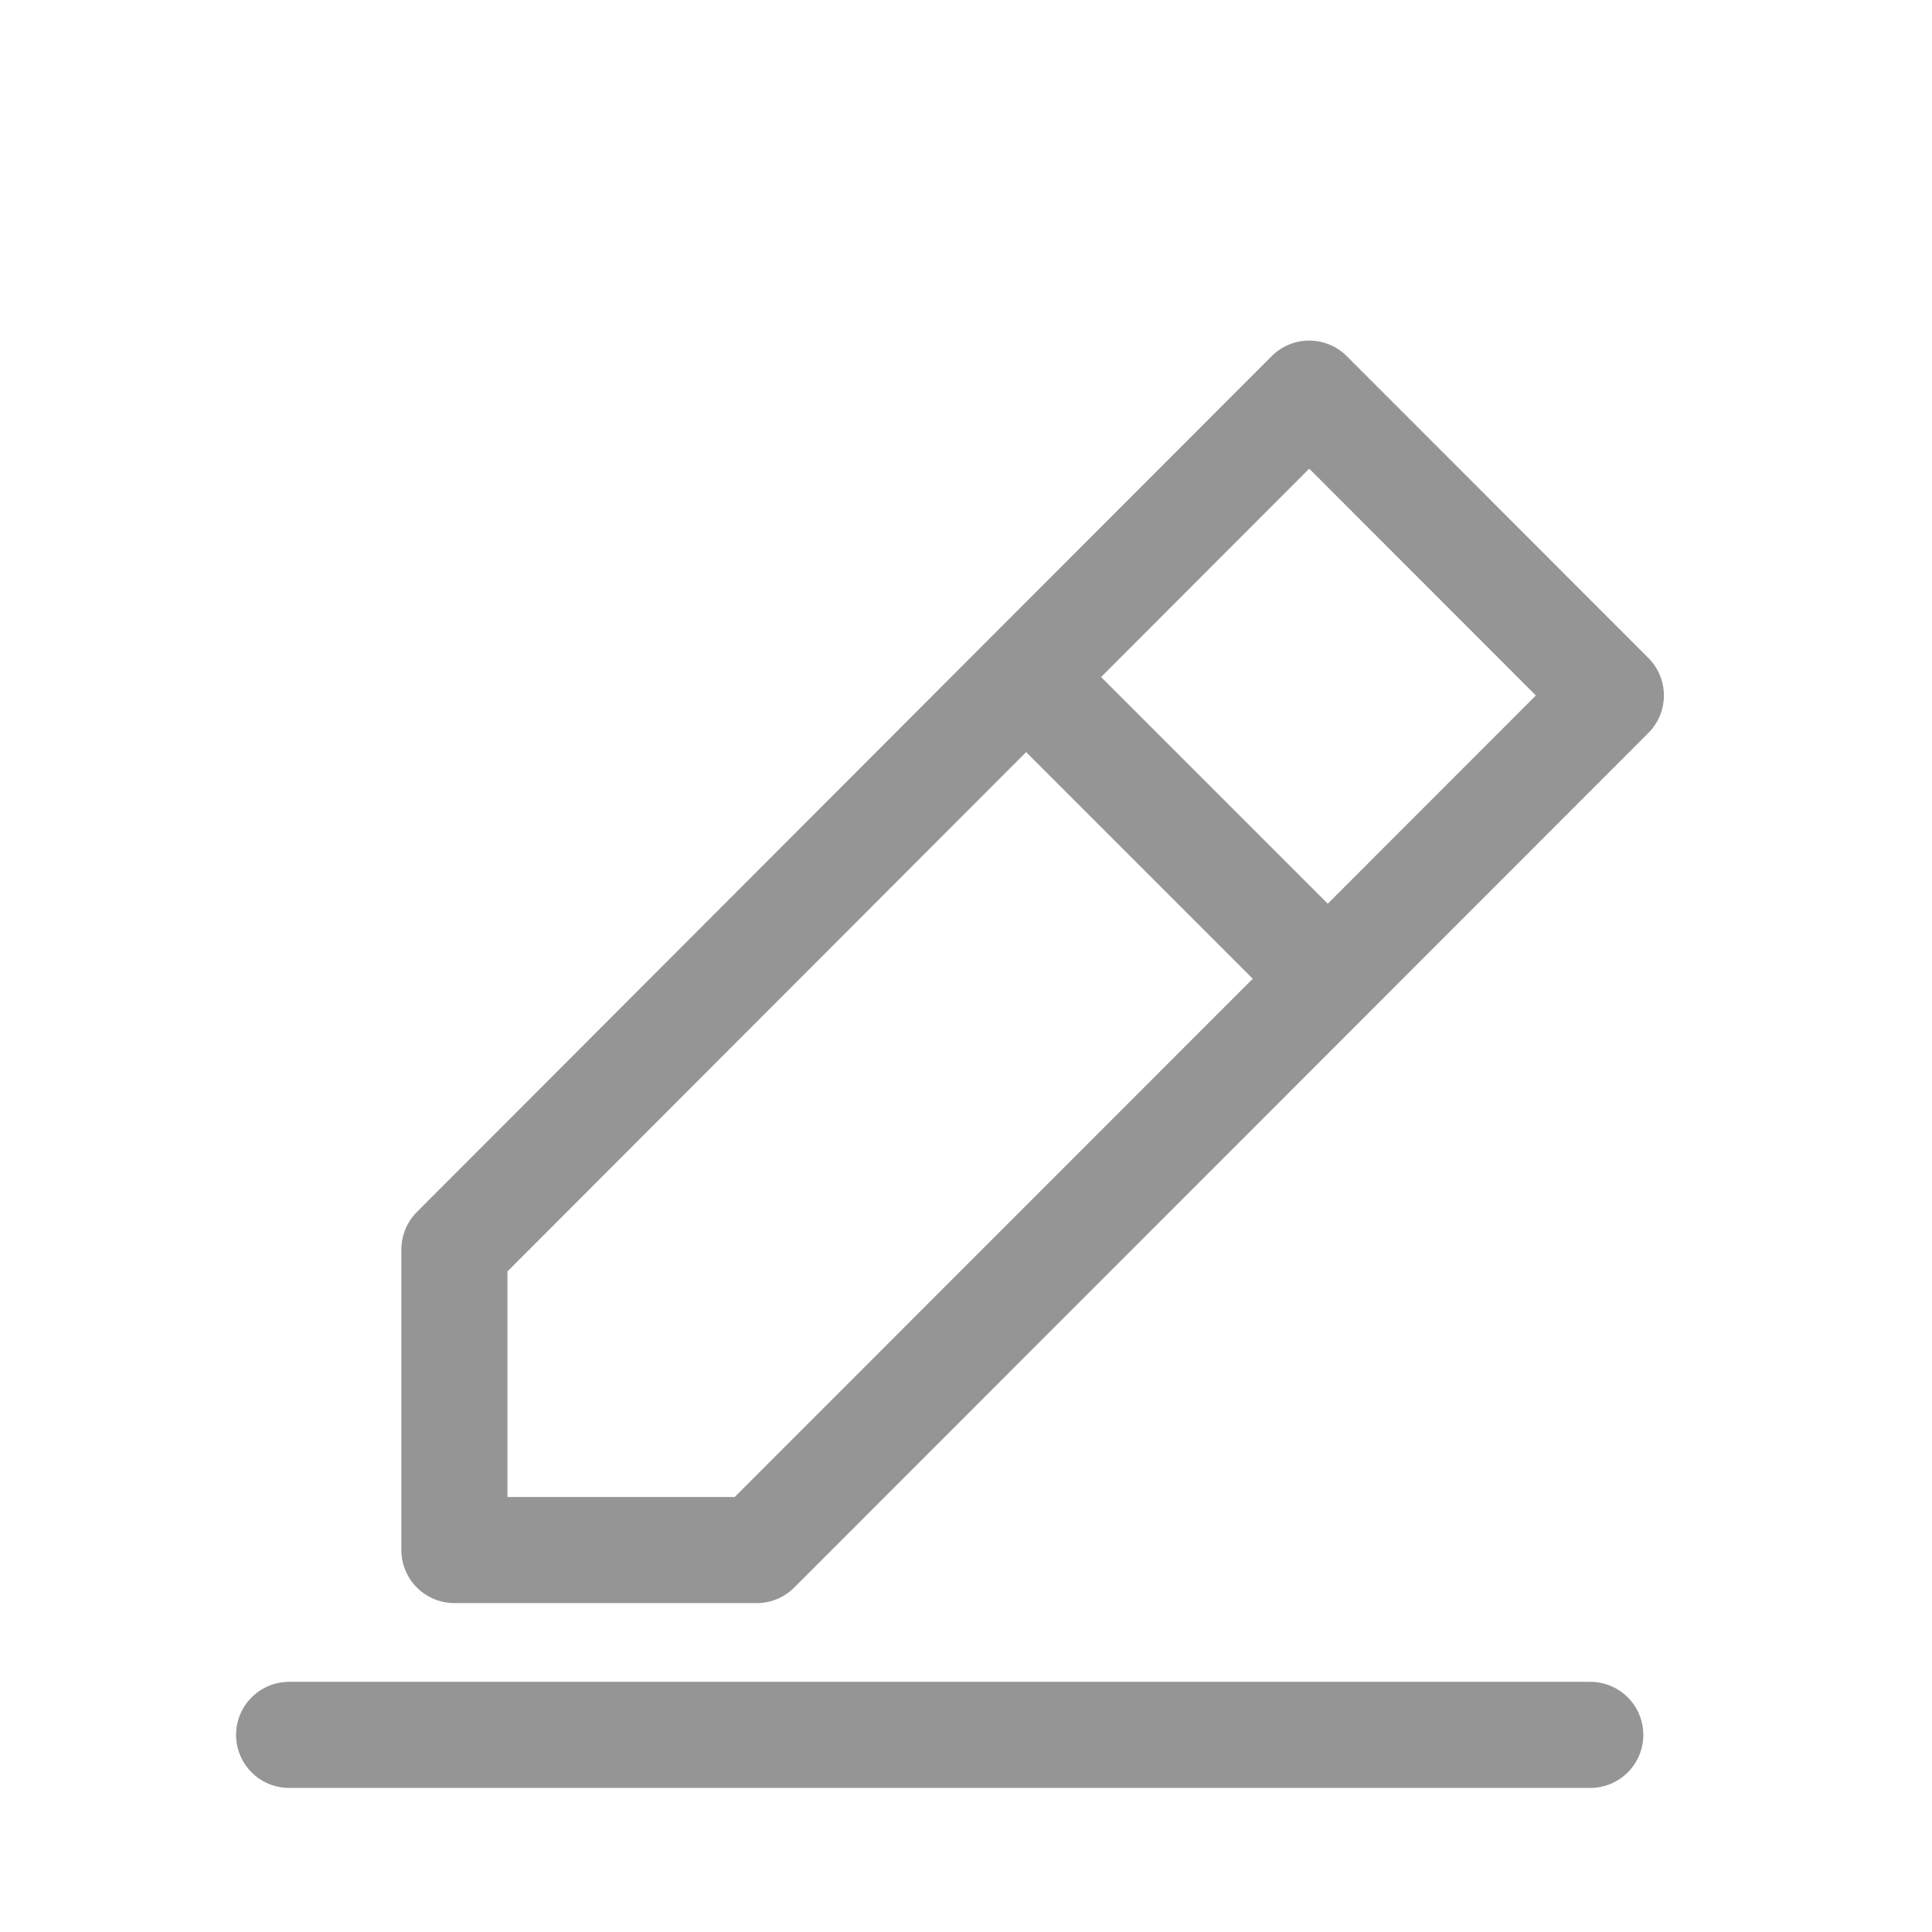 <svg id="Group_801" data-name="Group 801" xmlns="http://www.w3.org/2000/svg" width="18.21" height="18.21" viewBox="0 0 18.21 18.21">
  <rect id="Rectangle_276" data-name="Rectangle 276" width="18.21" height="18.21" fill="rgba(255,255,255,0.01)"/>
  <path id="Path_309" data-name="Path 309" d="M7,42H19.264" transform="translate(-4.275 -25.648)" fill="none" stroke="#959595" stroke-linecap="round" stroke-linejoin="round" stroke-width="1"/>
  <path id="Path_310" data-name="Path 310" d="M11,14.067V16.9h2.849l5.316-5.318L21.9,8.845,19.057,6,16.331,8.729Z" transform="translate(-6.717 -2.29)" fill="none" stroke="#959595" stroke-linejoin="round" stroke-width="1"/>
  <line id="Line_96" data-name="Line 96" x2="3" y2="3" transform="translate(9.5 6.21)" fill="none" stroke="#959595" stroke-width="1"/>
</svg>
